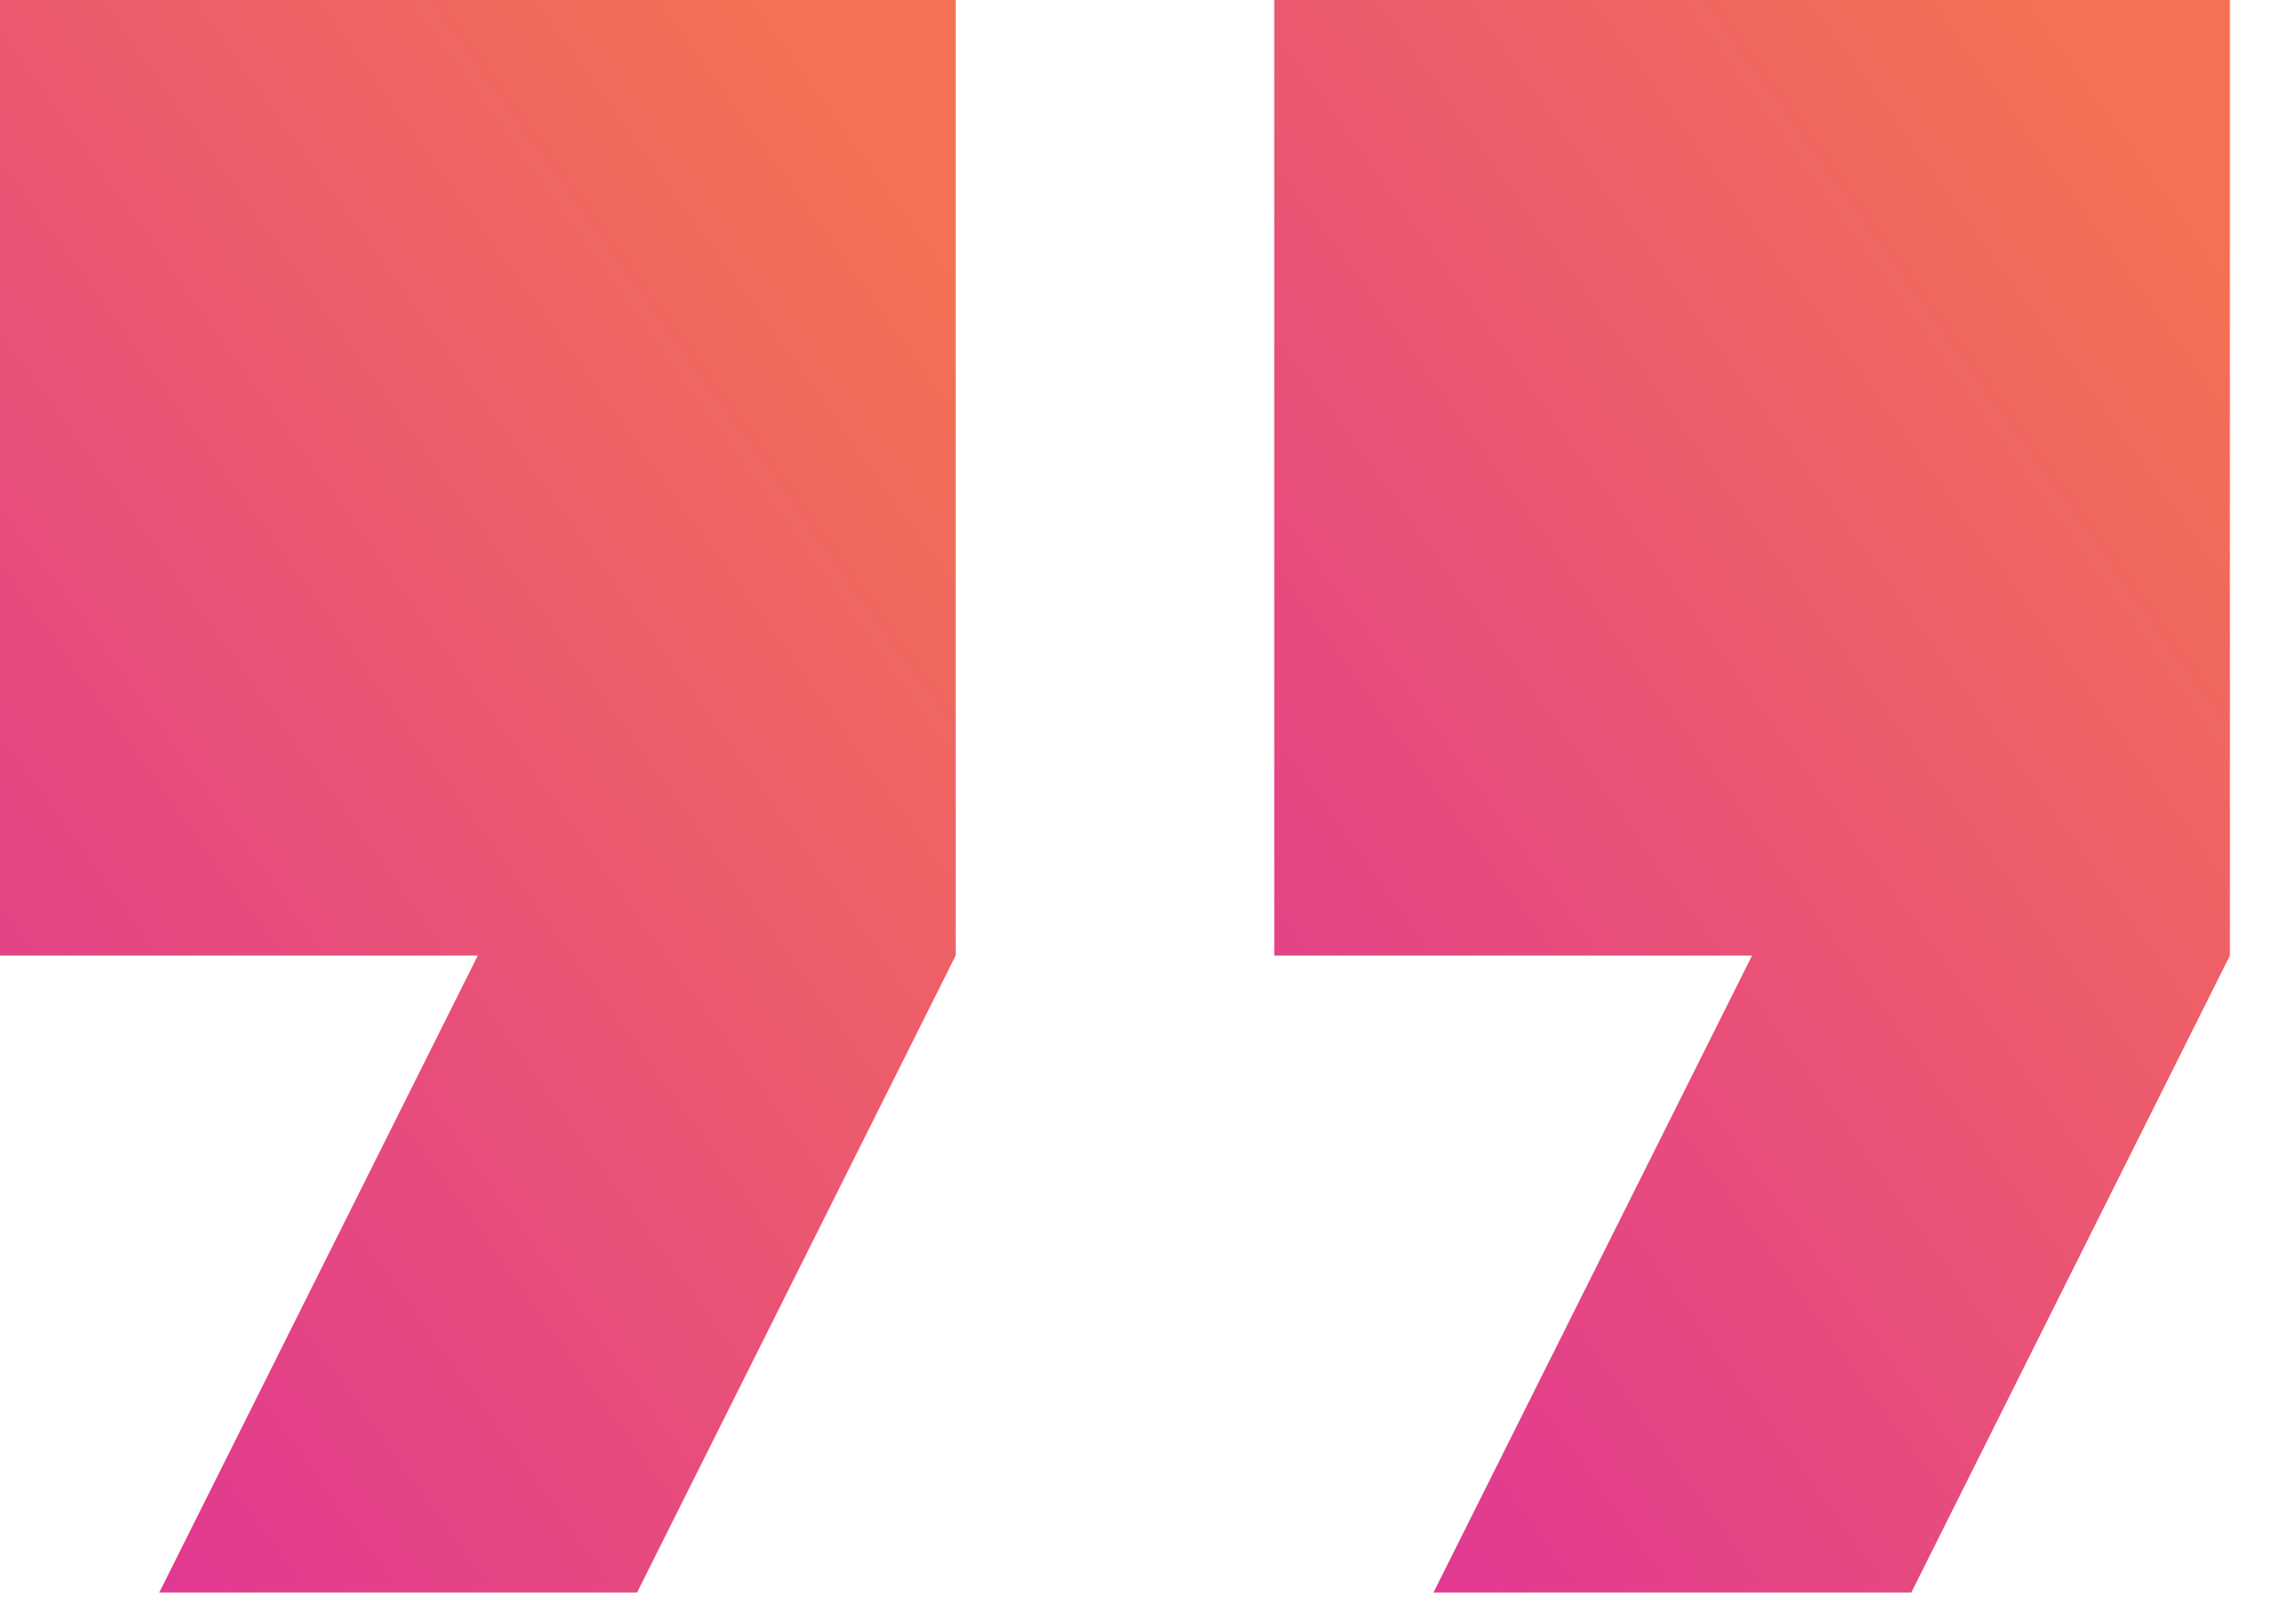 <svg width="31" height="22" viewBox="0 0 31 22" fill="none" xmlns="http://www.w3.org/2000/svg">
<path d="M0 12.943H6.471L2.157 21.571H8.628L12.943 12.943V0H0V12.943Z" fill="url(#paint0_linear)"/>
<path d="M17.257 0V12.943H23.728L19.414 21.571H25.885L30.2 12.943V0H17.257Z" fill="url(#paint1_linear)"/>
<defs>
<linearGradient id="paint0_linear" x1="3.46289e-06" y1="20.03" x2="16.561" y2="8.108" gradientUnits="userSpaceOnUse">
<stop stop-color="#E03694"/>
<stop offset="1" stop-color="#F47253"/>
</linearGradient>
<linearGradient id="paint1_linear" x1="17.257" y1="20.03" x2="33.818" y2="8.108" gradientUnits="userSpaceOnUse">
<stop stop-color="#E03694"/>
<stop offset="1" stop-color="#F47253"/>
</linearGradient>
</defs>
</svg>
